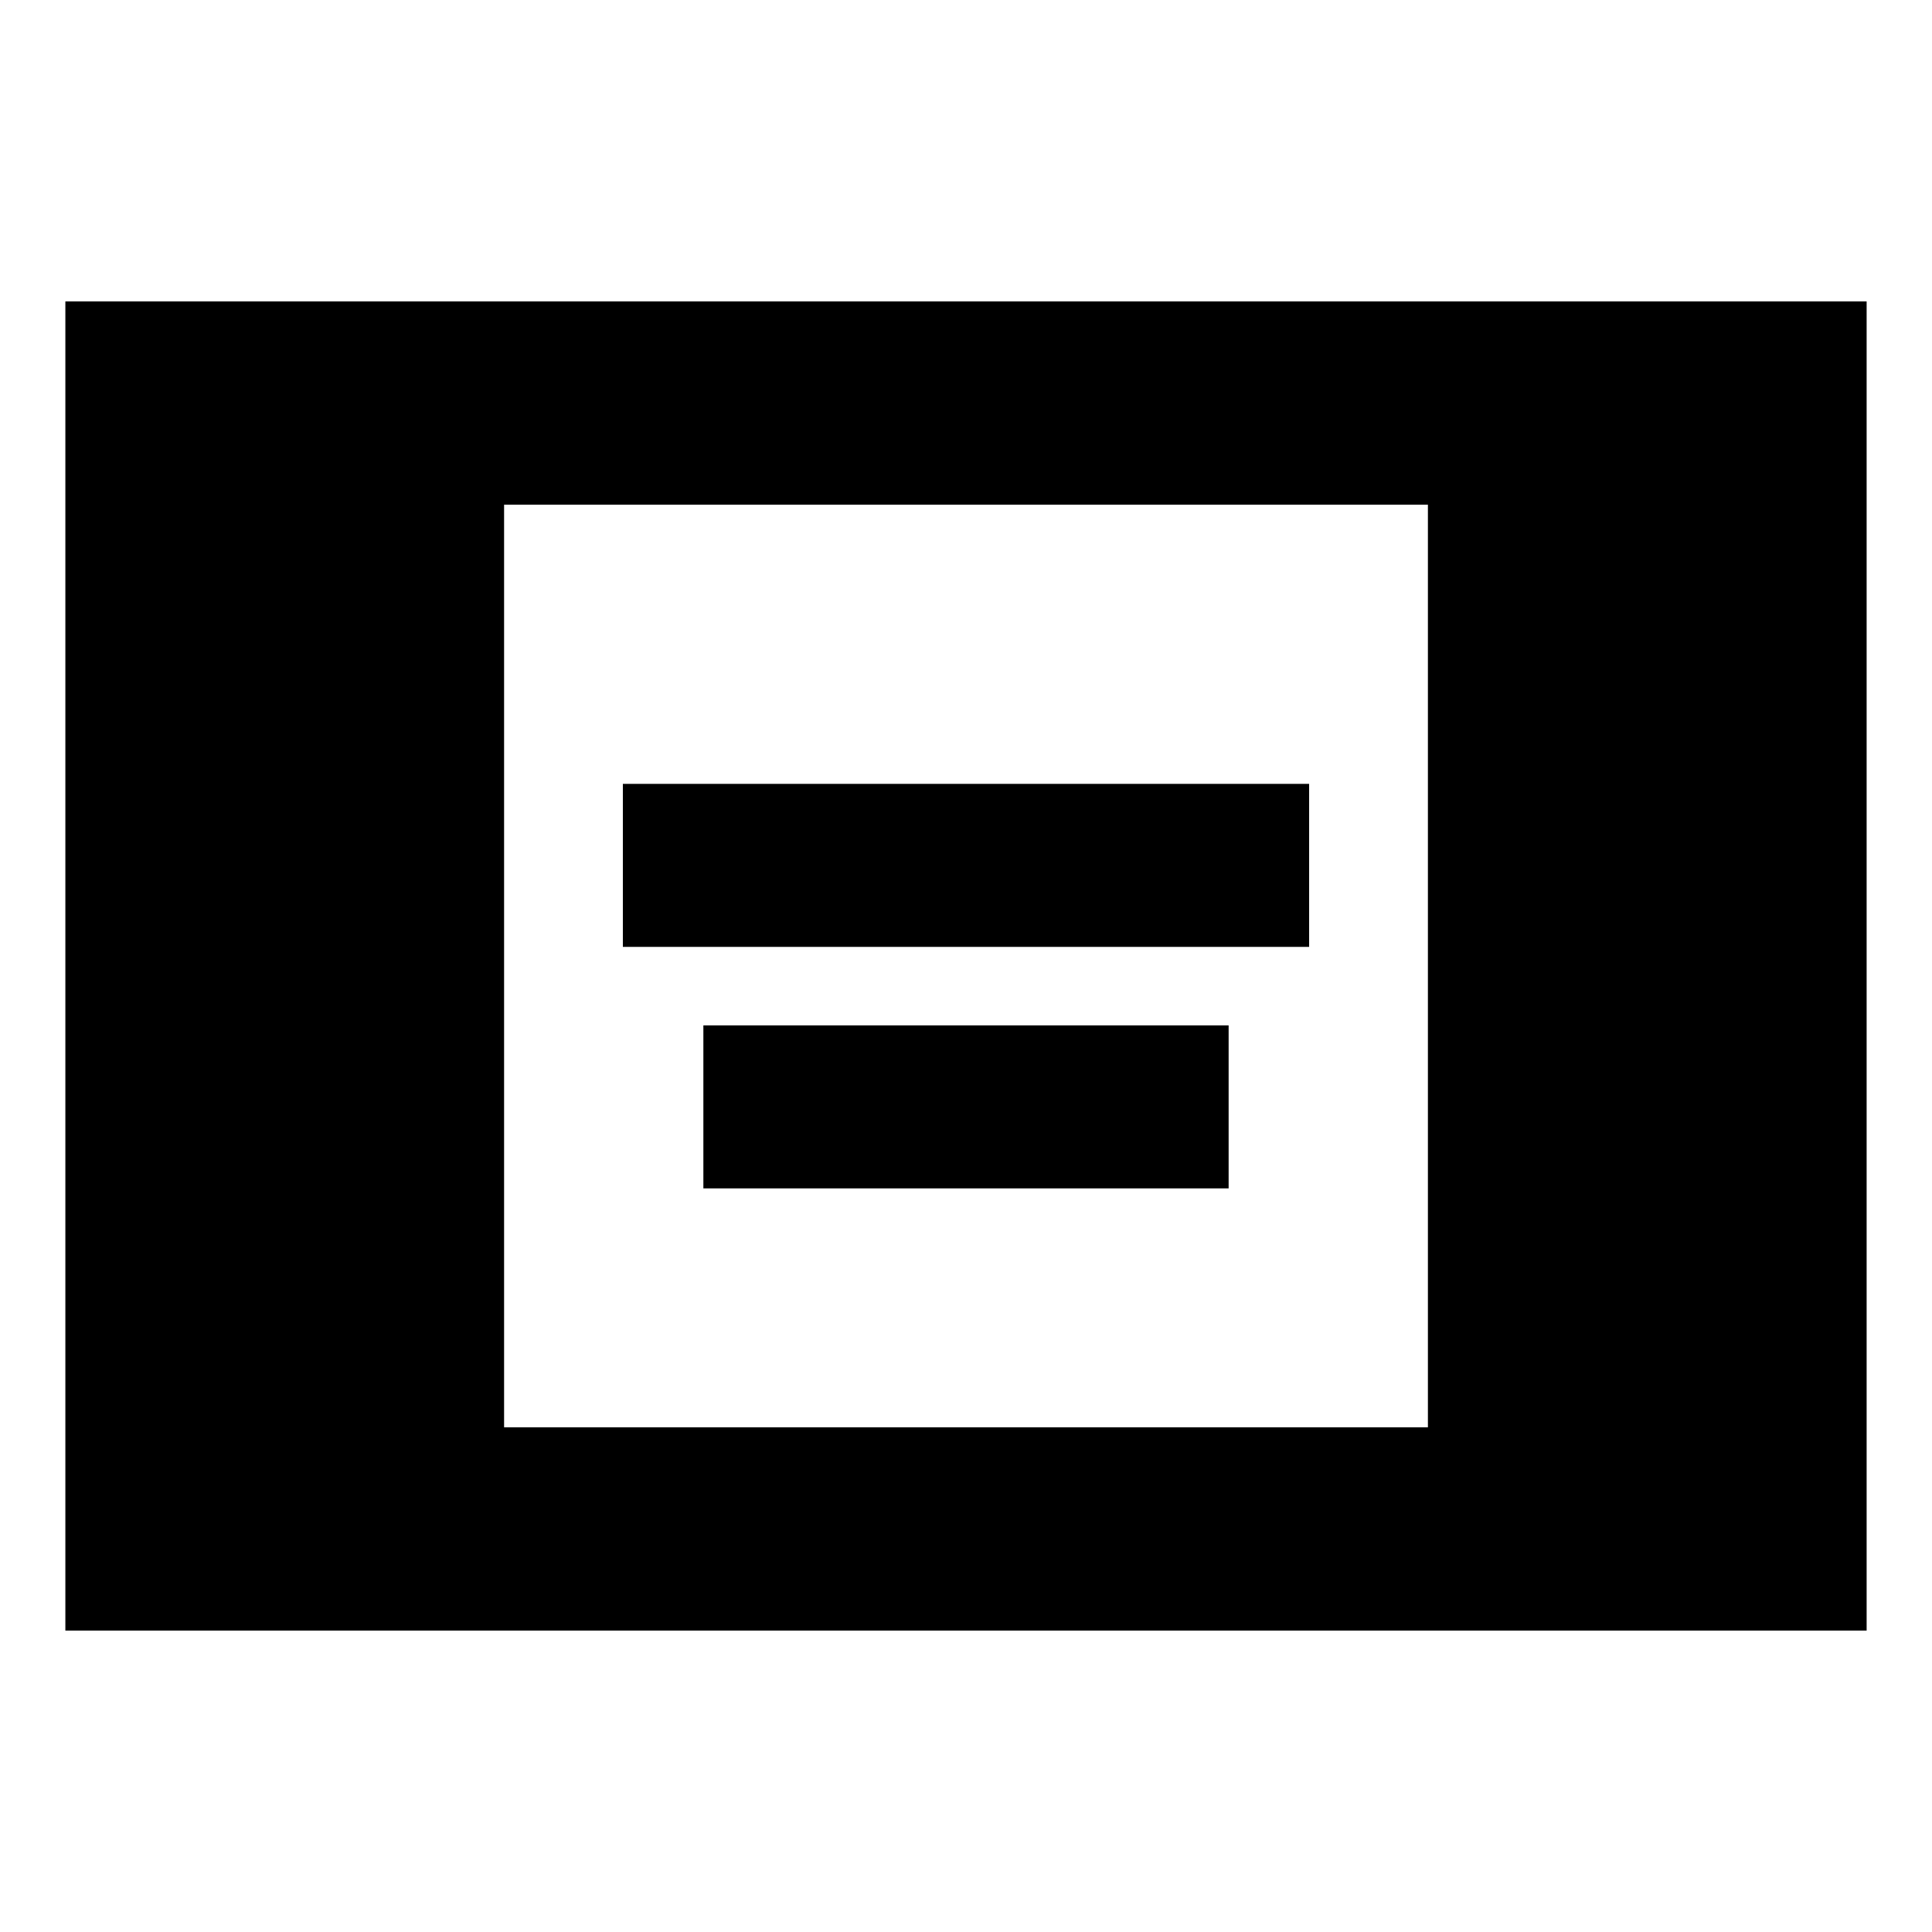 <svg xmlns="http://www.w3.org/2000/svg" height="24" viewBox="0 -960 960 960" width="24"><path d="M32.48-149.78v-660.44h895.04v660.44H32.48Zm218-101h459.04v-458.44H250.48v458.44ZM309.5-489.5v-81h341v81h-341Zm40 120v-81h261v81h-261Z"/></svg>